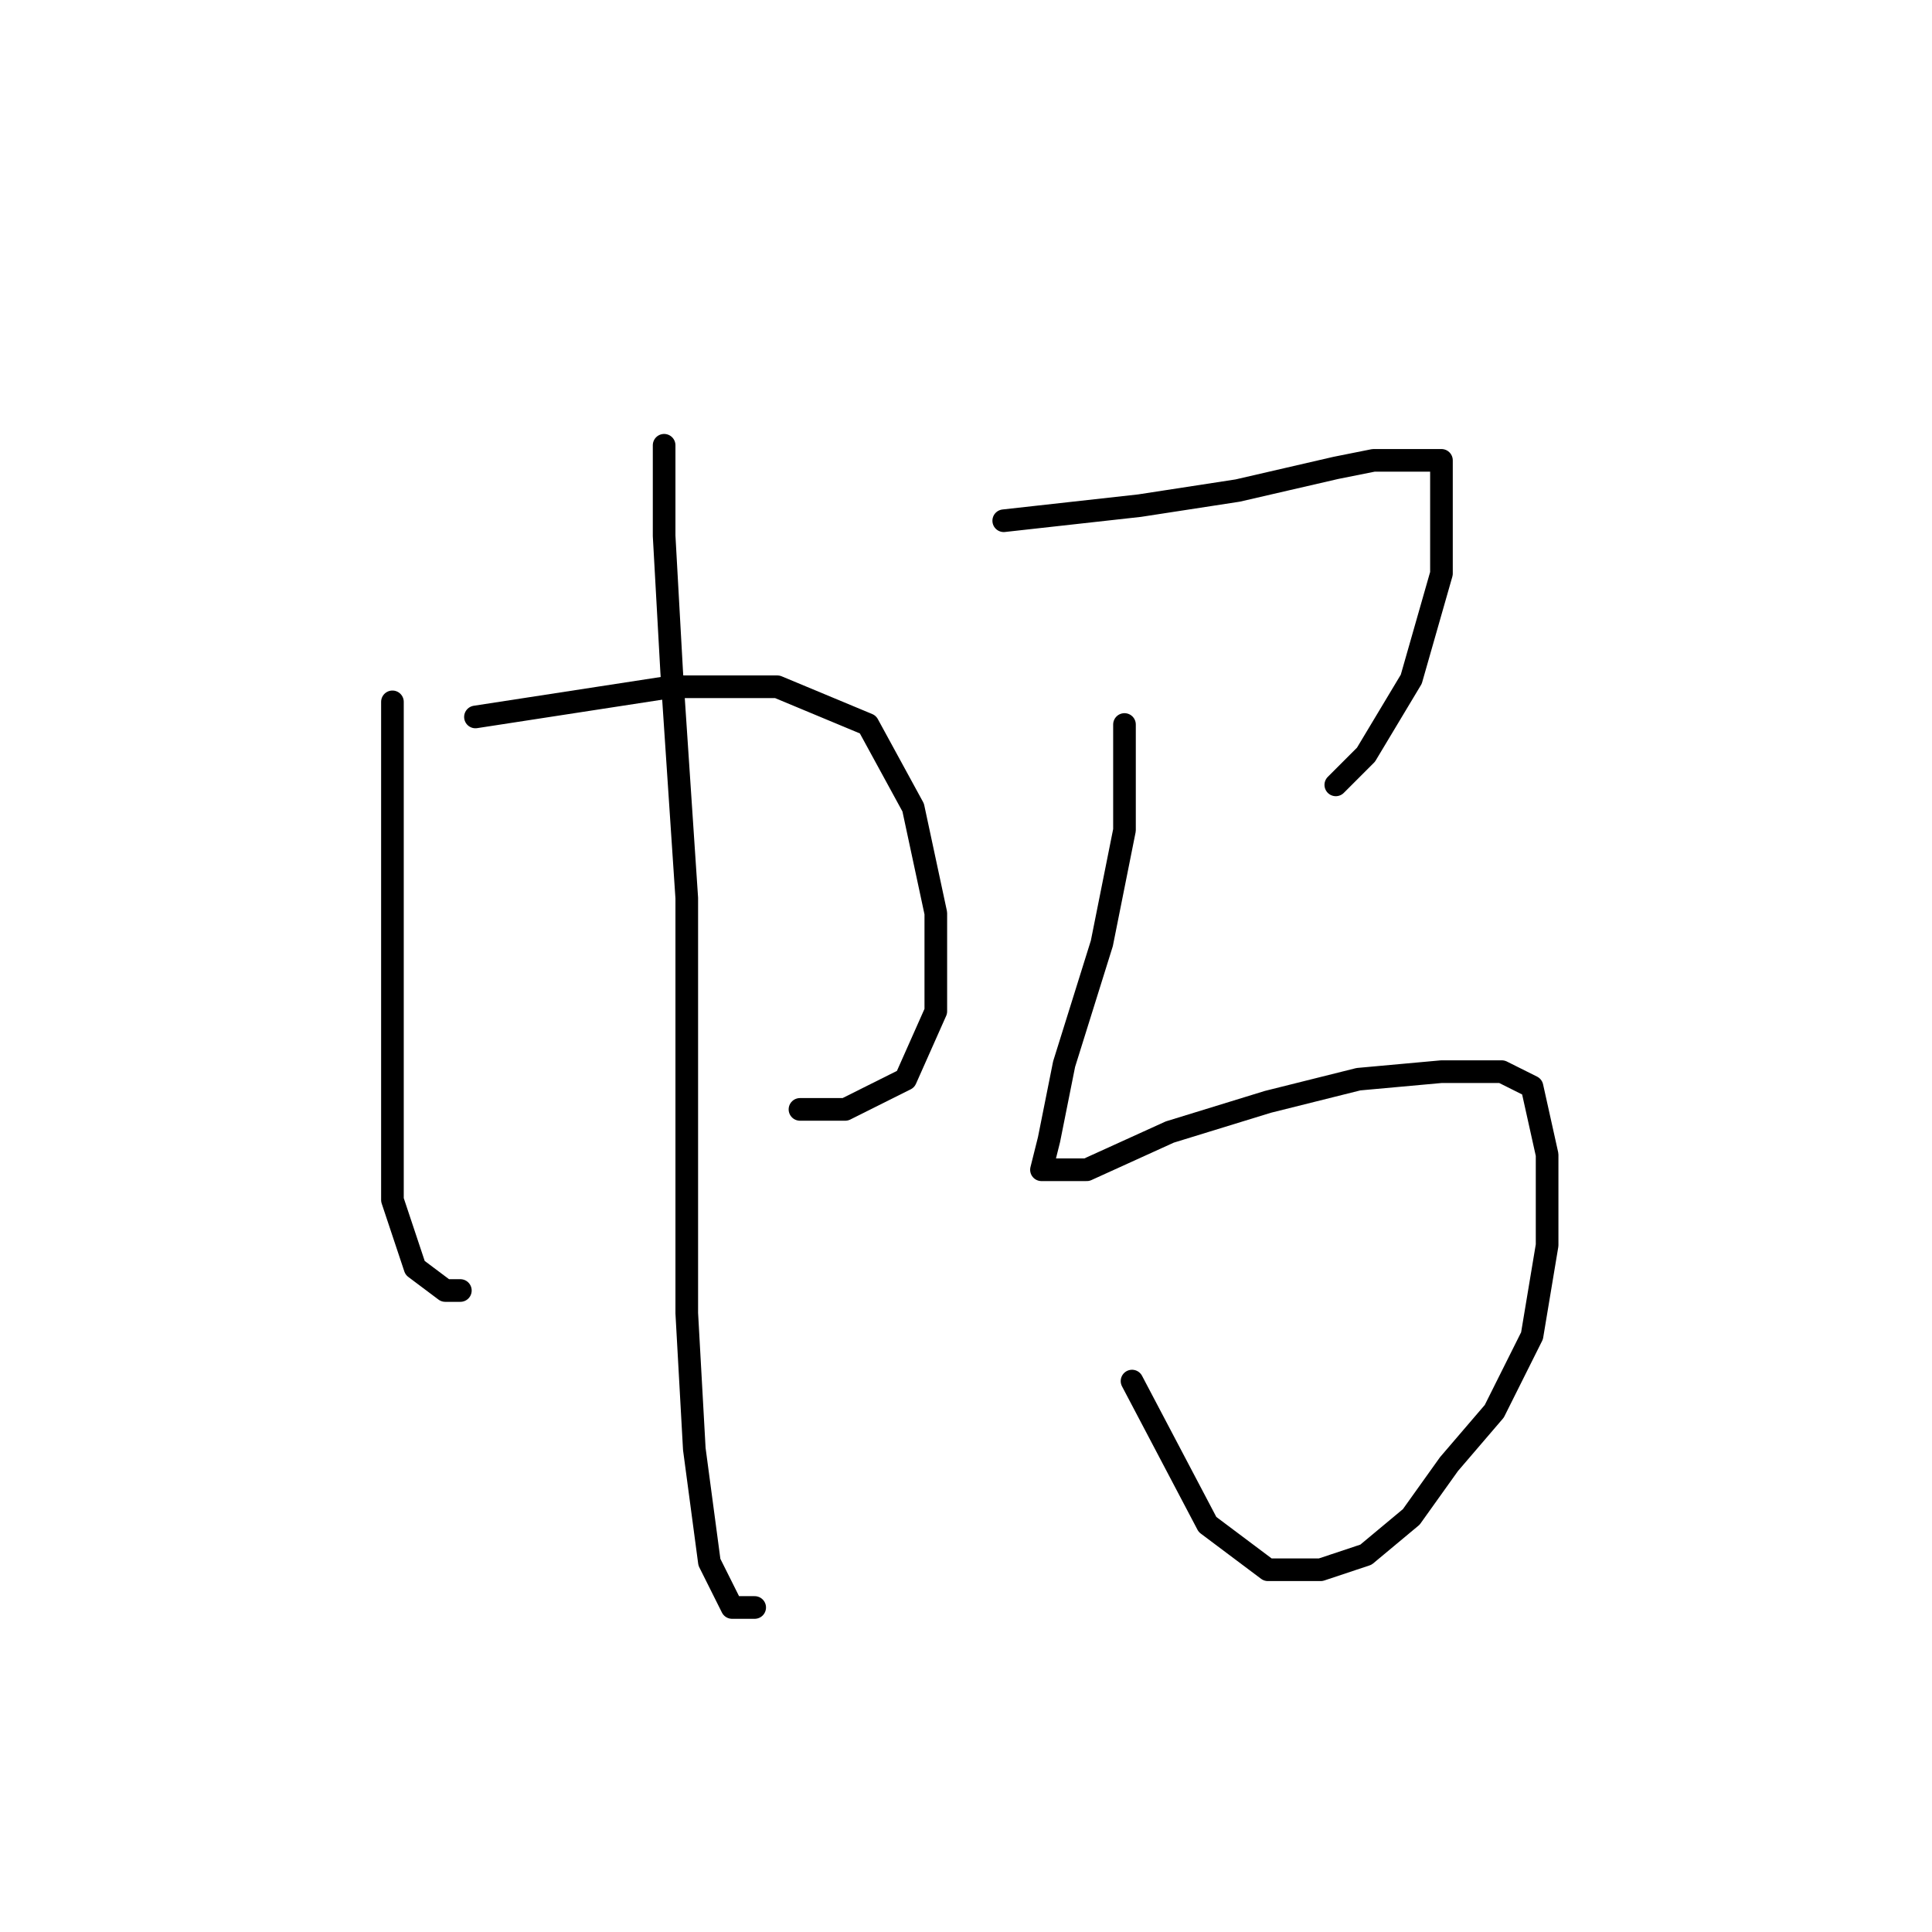 <?xml version="1.0" standalone="no"?>
    <svg width="256" height="256" xmlns="http://www.w3.org/2000/svg" version="1.1">
    <polyline stroke="black" stroke-width="3" stroke-linecap="round" fill="transparent" stroke-linejoin="round" points="52 93 52 106 52 119 52 135 52 153 52 159 55 168 59 171 61 171 61 171 " />
        <polyline stroke="black" stroke-width="3" stroke-linecap="round" fill="transparent" stroke-linejoin="round" points="63 95 76 93 89 91 103 91 115 96 121 107 124 121 124 134 120 143 112 147 106 147 106 147 " />
        <polyline stroke="black" stroke-width="3" stroke-linecap="round" fill="transparent" stroke-linejoin="round" points="88 59 88 65 88 71 89 89 91 119 91 148 91 174 92 192 94 207 97 213 100 213 100 213 " />
        <polyline stroke="black" stroke-width="3" stroke-linecap="round" fill="transparent" stroke-linejoin="round" points="133 69 142 68 151 67 164 65 177 62 182 61 188 61 191 61 191 64 191 76 187 90 181 100 177 104 177 104 " />
        <polyline stroke="black" stroke-width="3" stroke-linecap="round" fill="transparent" stroke-linejoin="round" points="149 96 149 103 149 110 146 125 141 141 139 151 138 155 144 155 155 150 168 146 180 143 191 142 199 142 203 144 205 153 205 165 203 177 198 187 192 194 187 201 181 206 175 208 168 208 160 202 150 183 150 183 " />
        </svg>